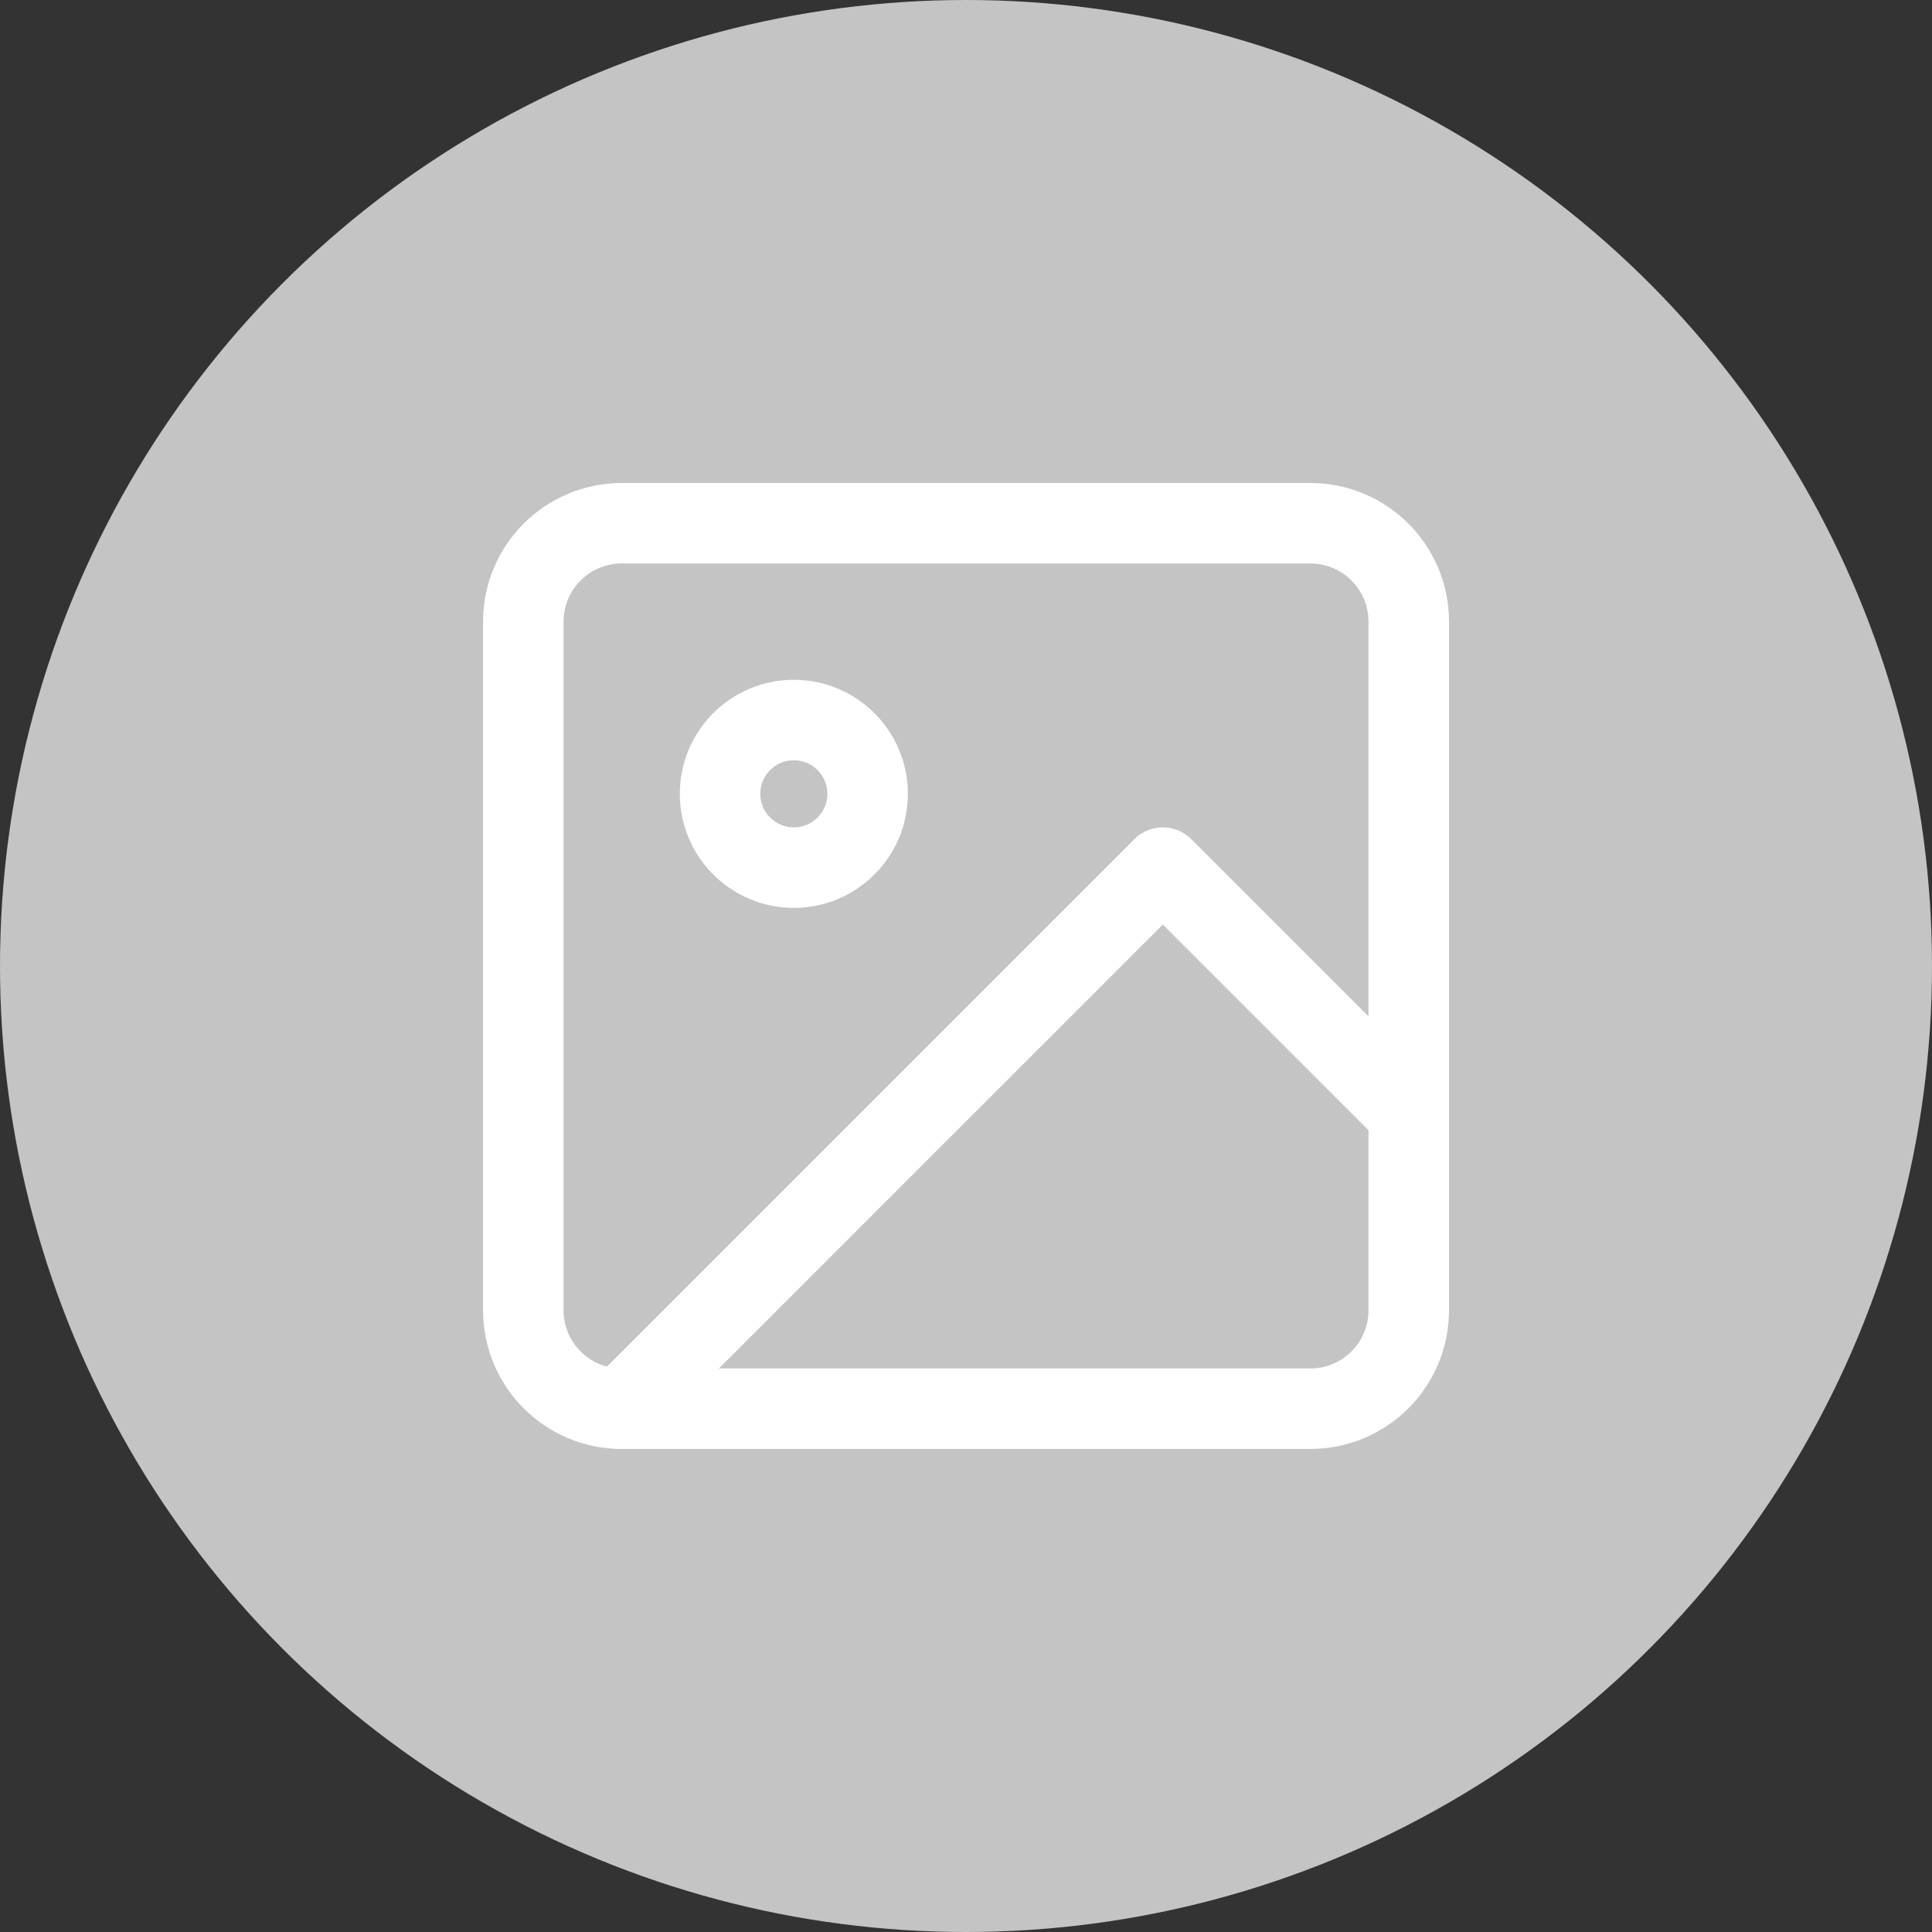 <svg fill="none" height="36" viewBox="0 0 36 36" width="36" xmlns="http://www.w3.org/2000/svg"><rect x="0" y="0" width="36" height="36" fill="#333333" stroke="none"/><circle cx="18" cy="18" fill="#c4c4c4" r="18"/><g stroke="#fff" stroke-linecap="round" stroke-linejoin="round" stroke-width="1.5"><path d="m24.417 9.75h-12.833c-1.012 0-1.833.821-1.833 1.833v12.833c0 1.012.821 1.833 1.833 1.833h12.833c1.012 0 1.833-.821 1.833-1.833v-12.833c0-1.012-.821-1.833-1.833-1.833z"/><path d="m14.792 16.167c.759 0 1.375-.616 1.375-1.375 0-.759-.616-1.375-1.375-1.375-.759 0-1.375.616-1.375 1.375 0 .759.616 1.375 1.375 1.375z"/><path d="m26.25 20.75-4.583-4.583-10.083 10.083"/></g></svg>